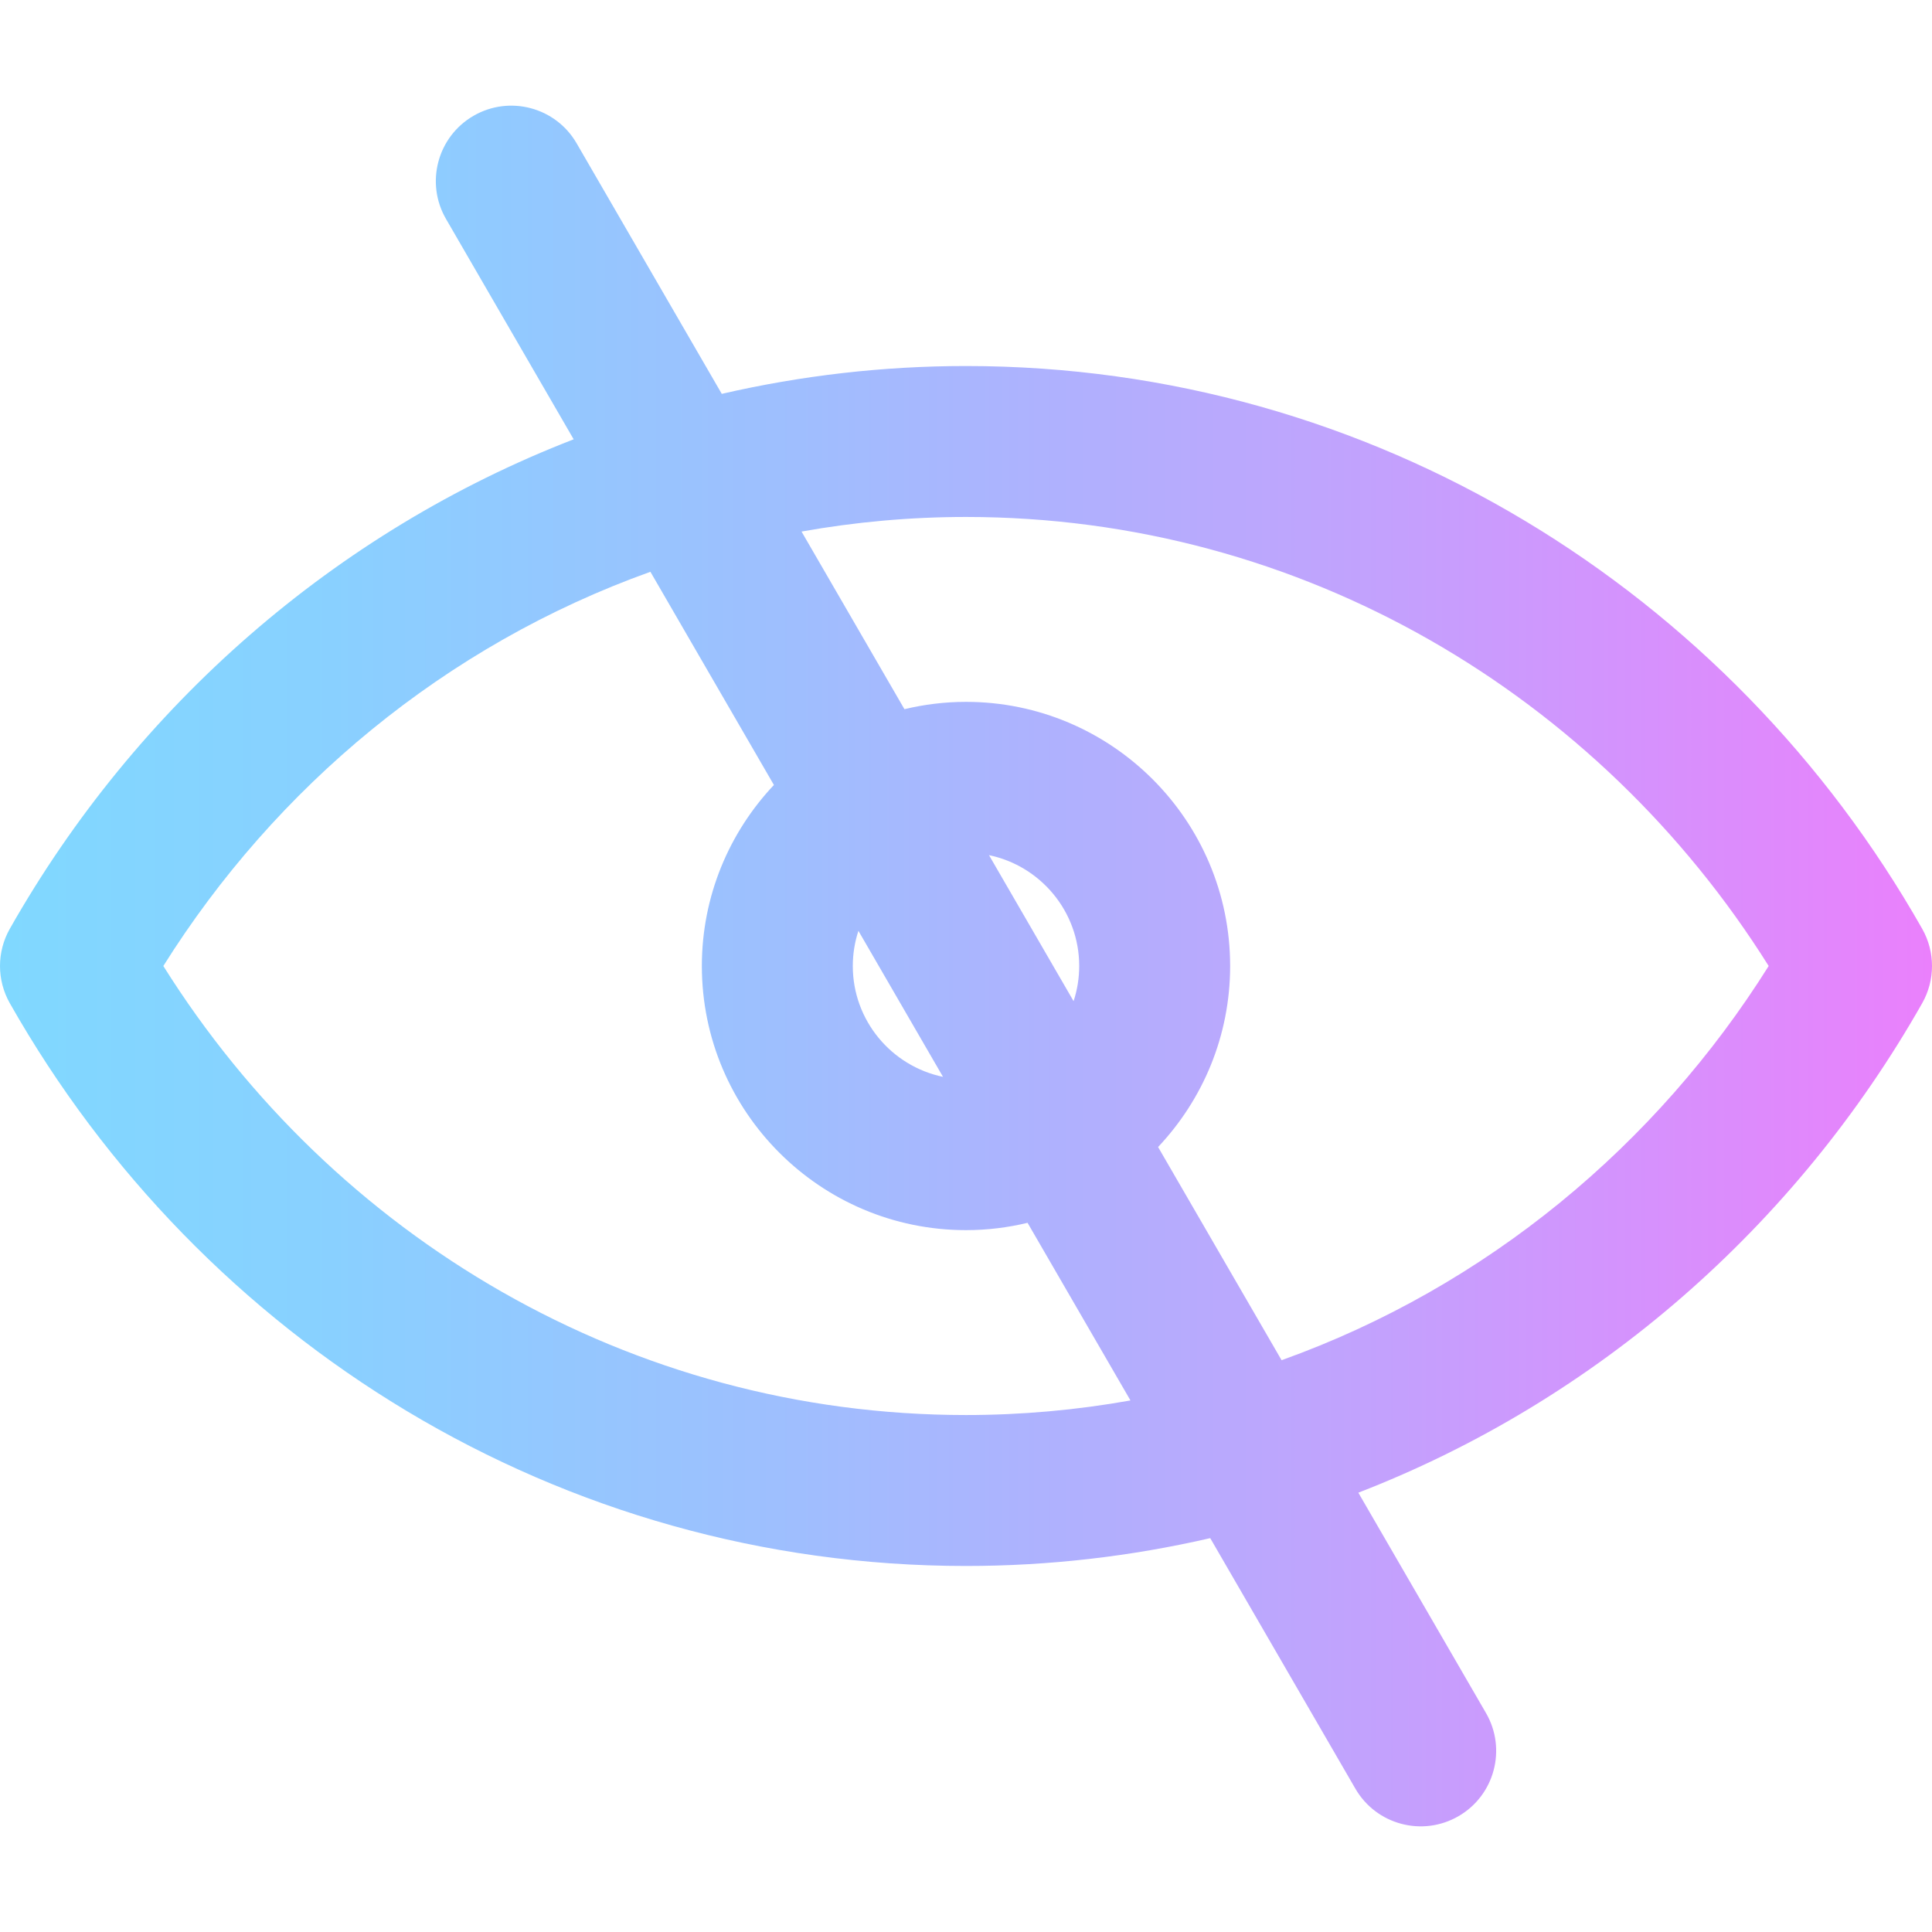 <?xml version="1.0" encoding="iso-8859-1"?>
<!-- Generator: Adobe Illustrator 19.0.0, SVG Export Plug-In . SVG Version: 6.00 Build 0)  -->
<svg version="1.1" id="Capa_1" xmlns="http://www.w3.org/2000/svg" xmlns:xlink="http://www.w3.org/1999/xlink" x="0px" y="0px"
	 viewBox="0 0 511.999 511.999" style="enable-background:new 0 0 511.999 511.999;" xml:space="preserve">
<linearGradient id="SVGID_1_" gradientUnits="userSpaceOnUse" x1="0" y1="258" x2="511.999" y2="258" gradientTransform="matrix(1 0 0 -1 0 514)">
	<stop  offset="0" style="stop-color:#80D8FF"/>
	<stop  offset="0.16" style="stop-color:#88D1FF"/>
	<stop  offset="0.413" style="stop-color:#9FBEFE"/>
	<stop  offset="0.725" style="stop-color:#C4A0FD"/>
	<stop  offset="1" style="stop-color:#EA80FC"/>
</linearGradient>
<path style="fill:url(#SVGID_1_);" d="M509.398,246.135C458.636,156.603,363.789,97.001,256,97.001
	c-21.882,0-43.591,2.502-64.725,7.375l-38.467-66.4c-5.537-9.558-17.773-12.814-27.331-7.28c-9.558,5.537-12.817,17.773-7.28,27.331
	l33.831,58.397C88.855,140.871,36.076,187.095,2.602,246.135c-3.469,6.119-3.469,13.609,0,19.728
	C53.364,355.396,148.211,414.998,256,414.998c21.882,0,43.591-2.502,64.725-7.375l38.467,66.4c5.538,9.56,17.776,12.815,27.331,7.28
	c9.558-5.537,12.817-17.773,7.28-27.331l-33.831-58.397c63.172-24.447,115.95-70.671,149.425-129.711
	C512.867,259.745,512.867,252.255,509.398,246.135z M256,374.998c-89.105,0-167.712-47.247-212.716-118.999
	c29.679-47.319,74.643-84.975,129.081-104.468l32.729,56.495C193.27,220.567,186,237.445,186,256c0,38.597,31.402,69.999,70,69.999
	c5.618,0,11.077-0.684,16.315-1.939l27.27,47.071C285.255,373.688,270.673,374.998,256,374.998z M227.489,246.682l22.416,38.693
	C236.275,282.551,226,270.454,226,256C226,252.747,226.527,249.617,227.489,246.682z M284.511,265.317l-22.416-38.693
	C275.725,229.448,286,241.546,286,256C286,259.252,285.473,262.382,284.511,265.317z M339.634,360.467l-32.729-56.495
	C318.73,291.432,326,274.554,326,256c0-38.598-31.402-70-70-70c-5.618,0-11.077,0.684-16.315,1.939l-27.27-47.071
	C226.745,138.31,241.327,137,256,137c89.105,0,167.712,47.247,212.716,118.999C439.036,303.319,394.073,340.975,339.634,360.467z"/>
<g>
</g>
<g>
</g>
<g>
</g>
<g>
</g>
<g>
</g>
<g>
</g>
<g>
</g>
<g>
</g>
<g>
</g>
<g>
</g>
<g>
</g>
<g>
</g>
<g>
</g>
<g>
</g>
<g>
</g>
</svg>
